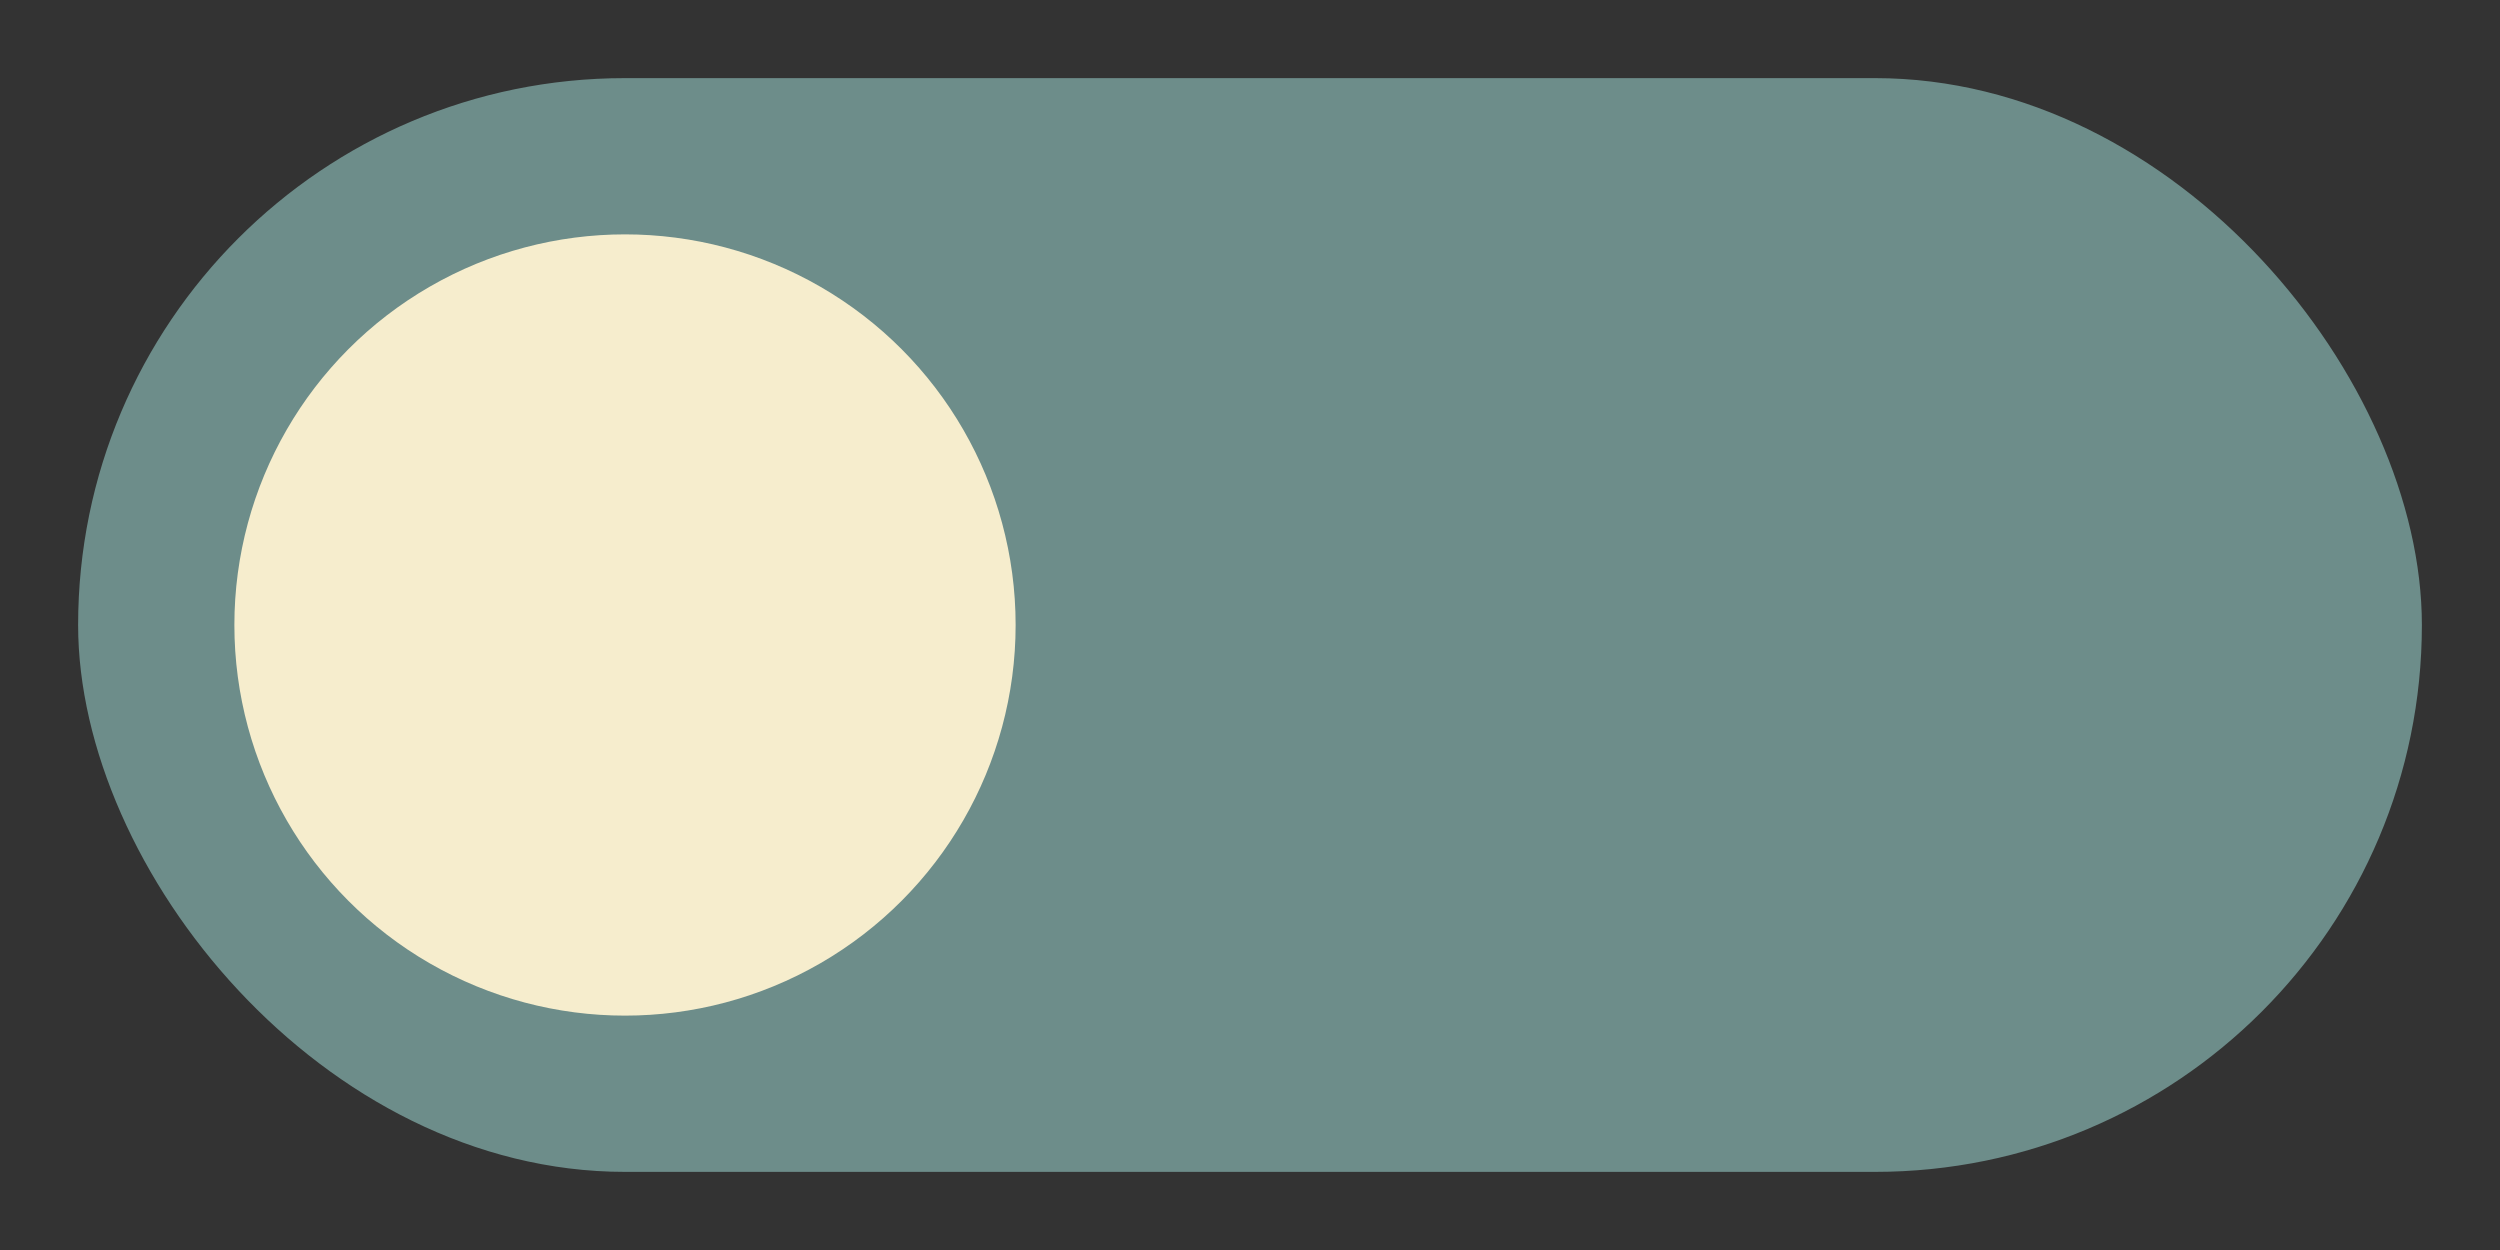 <?xml version="1.0" encoding="UTF-8" standalone="no"?>
<svg
   width="32"
   height="16"
   version="1.1"
   id="svg1"
   sodipodi:docname="toggle_off.svg"
   inkscape:version="1.4 (e7c3feb1, 2024-10-09)"
   xmlns:inkscape="http://www.inkscape.org/namespaces/inkscape"
   xmlns:sodipodi="http://sodipodi.sourceforge.net/DTD/sodipodi-0.dtd"
   xmlns="http://www.w3.org/2000/svg"
   xmlns:svg="http://www.w3.org/2000/svg">
  <rect width="100%" height="100%" fill="#333333" stroke="none"/>
  <defs
     id="defs1" />
  <sodipodi:namedview
     id="namedview1"
     pagecolor="#ffffff"
     bordercolor="#000000"
     borderopacity="0.25"
     inkscape:showpageshadow="2"
     inkscape:pageopacity="0.0"
     inkscape:pagecheckerboard="0"
     inkscape:deskcolor="#d1d1d1"
     inkscape:zoom="4.2116046"
     inkscape:cx="26.237031"
     inkscape:cy="5.4611015"
     inkscape:window-width="1104"
     inkscape:window-height="403"
     inkscape:window-x="3"
     inkscape:window-y="38"
     inkscape:window-maximized="0"
     inkscape:current-layer="g1" />
  <g
     fill-opacity=".5"
     id="g1">
    <rect
       width="30"
       height="14"
       x="1"
       y="1"
       fill="#1a1a1a"
       rx="7"
       id="rect1"
       style="fill:#6d8d8a;fill-opacity:1" />
    <circle
       cx="8"
       cy="8"
       r="5"
       fill="#fff"
       id="circle1"
       style="fill:#f6edcd;fill-opacity:1" />
  </g>
</svg>
